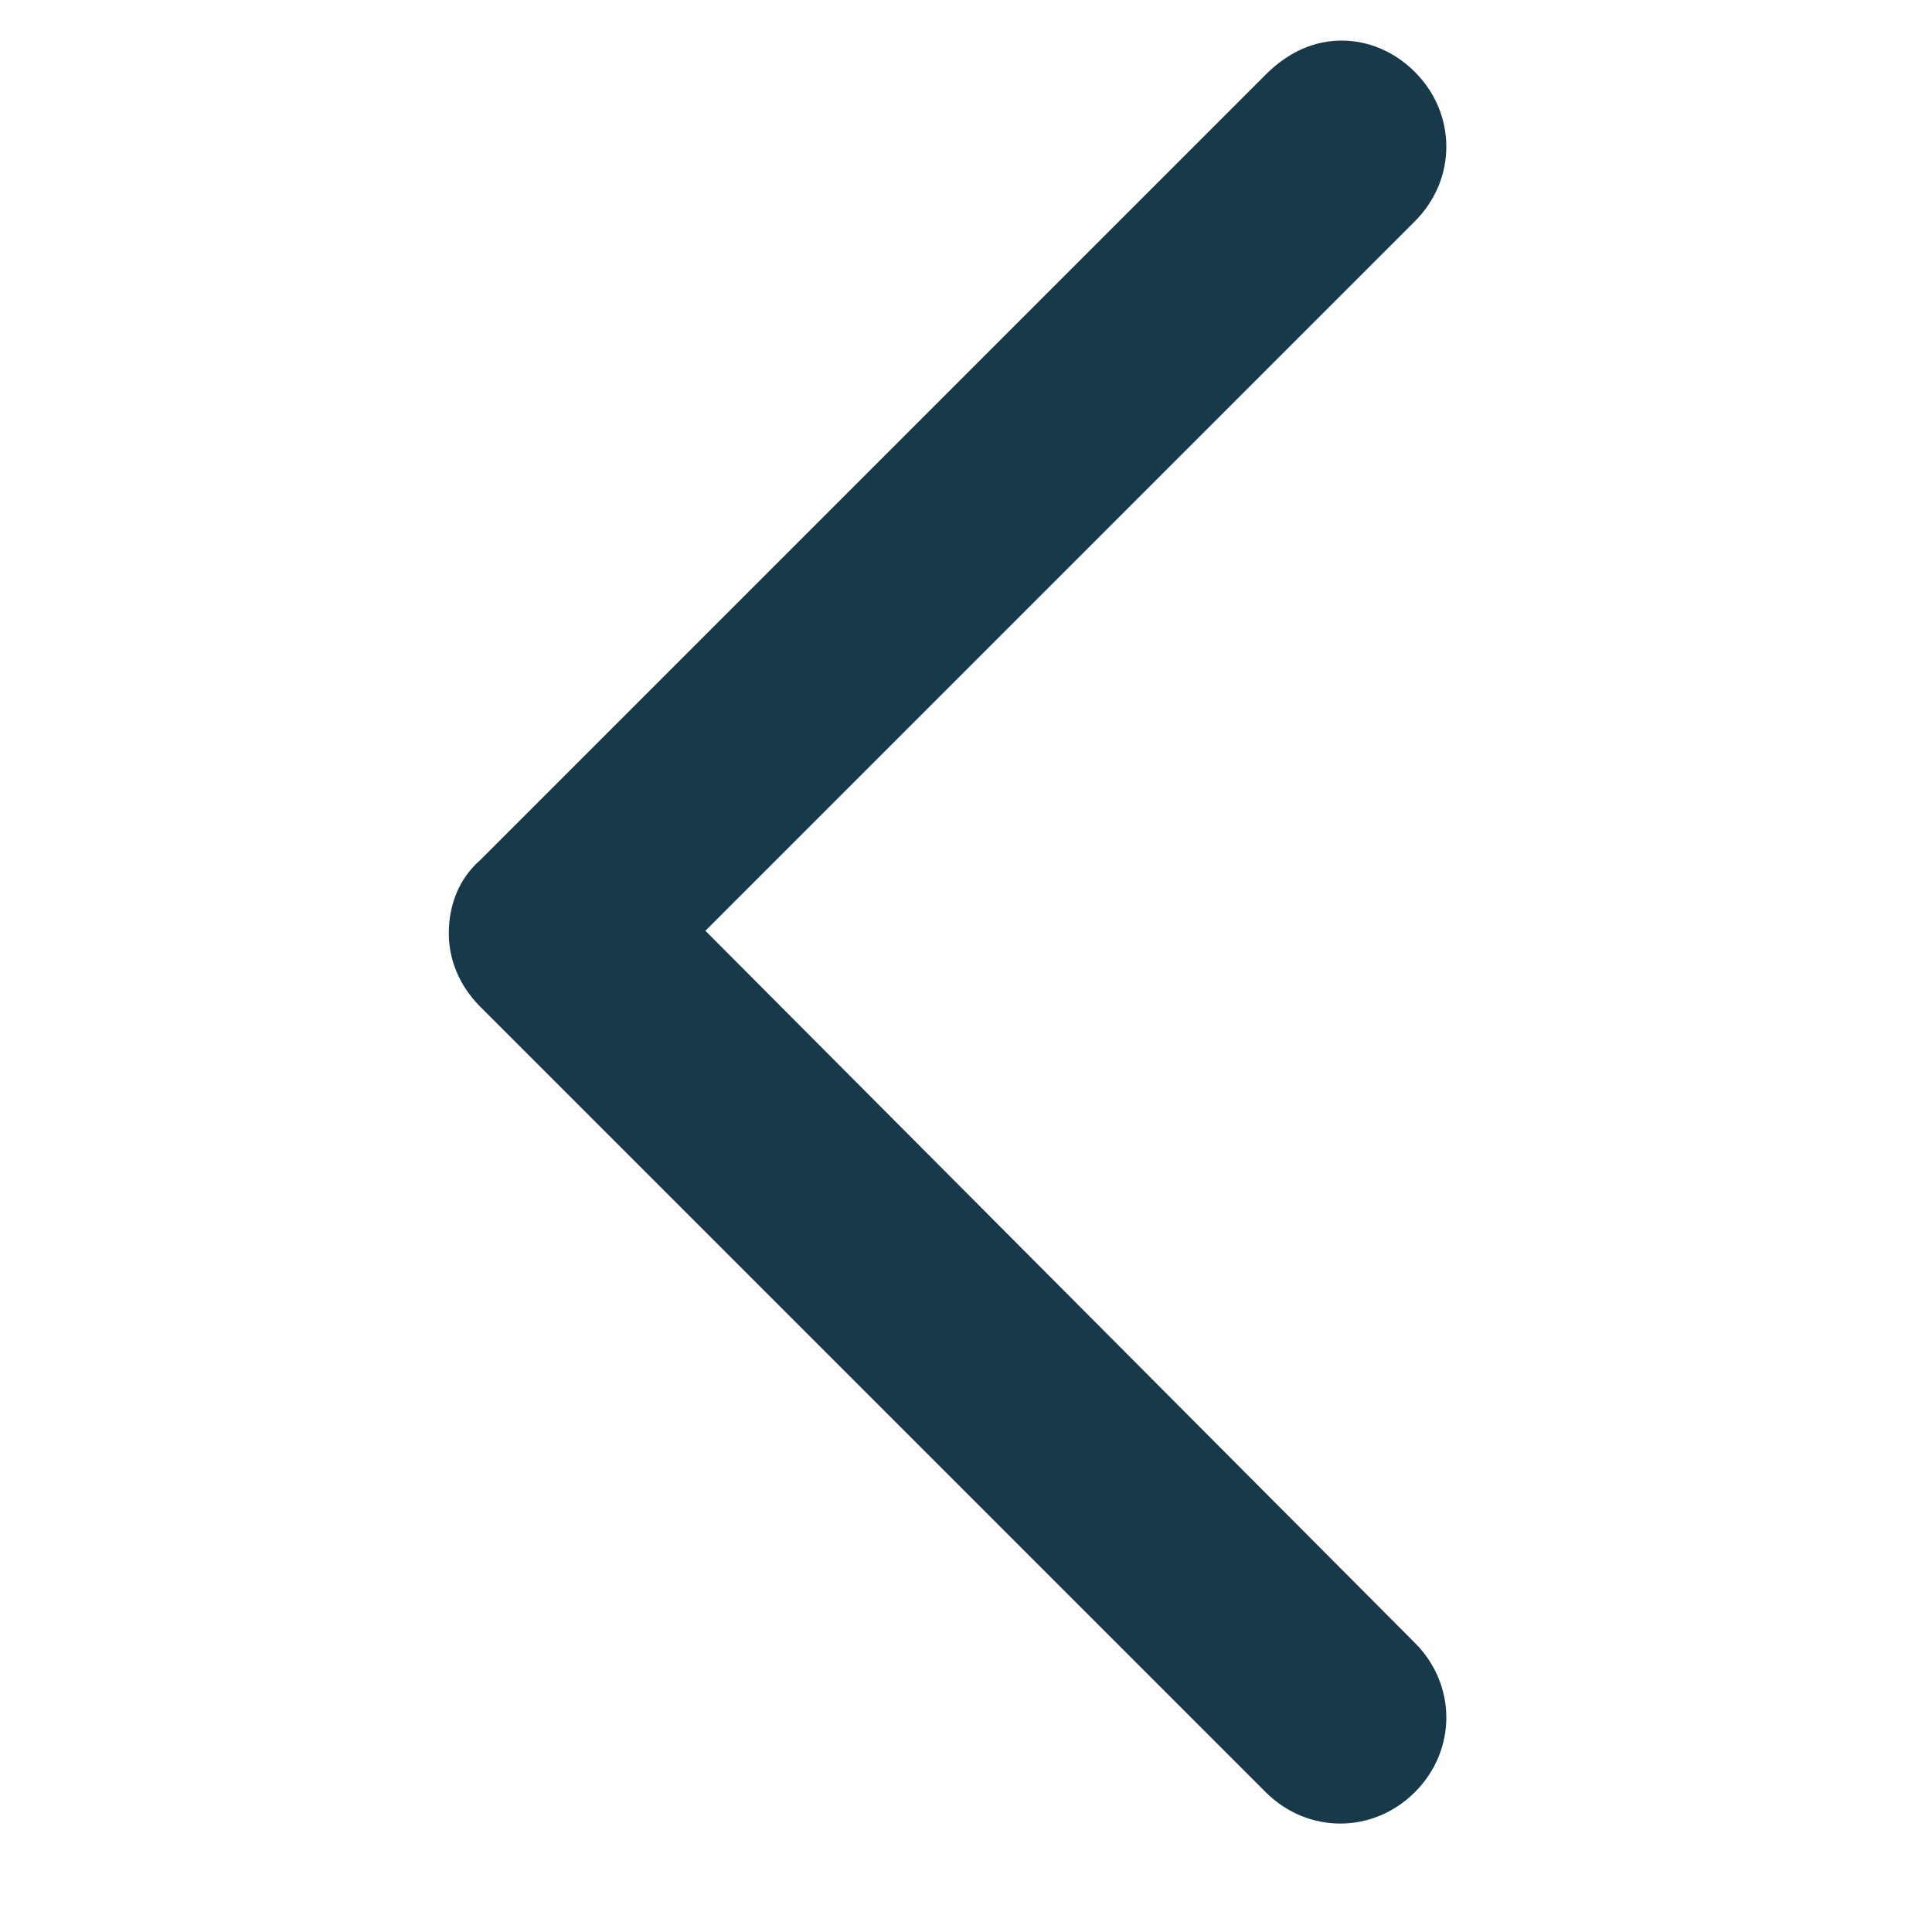 <?xml version="1.0" encoding="utf-8"?>
<!-- Generator: Adobe Illustrator 25.2.0, SVG Export Plug-In . SVG Version: 6.00 Build 0)  -->
<svg version="1.1" id="Layer_1" xmlns="http://www.w3.org/2000/svg" xmlns:xlink="http://www.w3.org/1999/xlink" x="0px" y="0px"
	 viewBox="0 0 885.5 885.5" style="enable-background:new 0 0 885.5 885.5;" xml:space="preserve">
<style type="text/css">
	.st0{fill:#18394A;}
</style>
<path class="st0" d="M614.9,18.6c12,0,24,4.8,33.6,14.4c19.2,19.2,19.2,49.2,0,68.4L323.3,426.6L648.5,753
	c19.2,19.2,19.2,49.2,0,68.4c-19.2,19.2-49.2,19.2-68.4,0l-360-360c-9.6-9.6-14.4-21.6-14.4-33.6c0-13.2,4.8-25.2,14.4-33.6l360-360
	C590.9,23.4,602.9,18.6,614.9,18.6L614.9,18.6z"/>
</svg>

